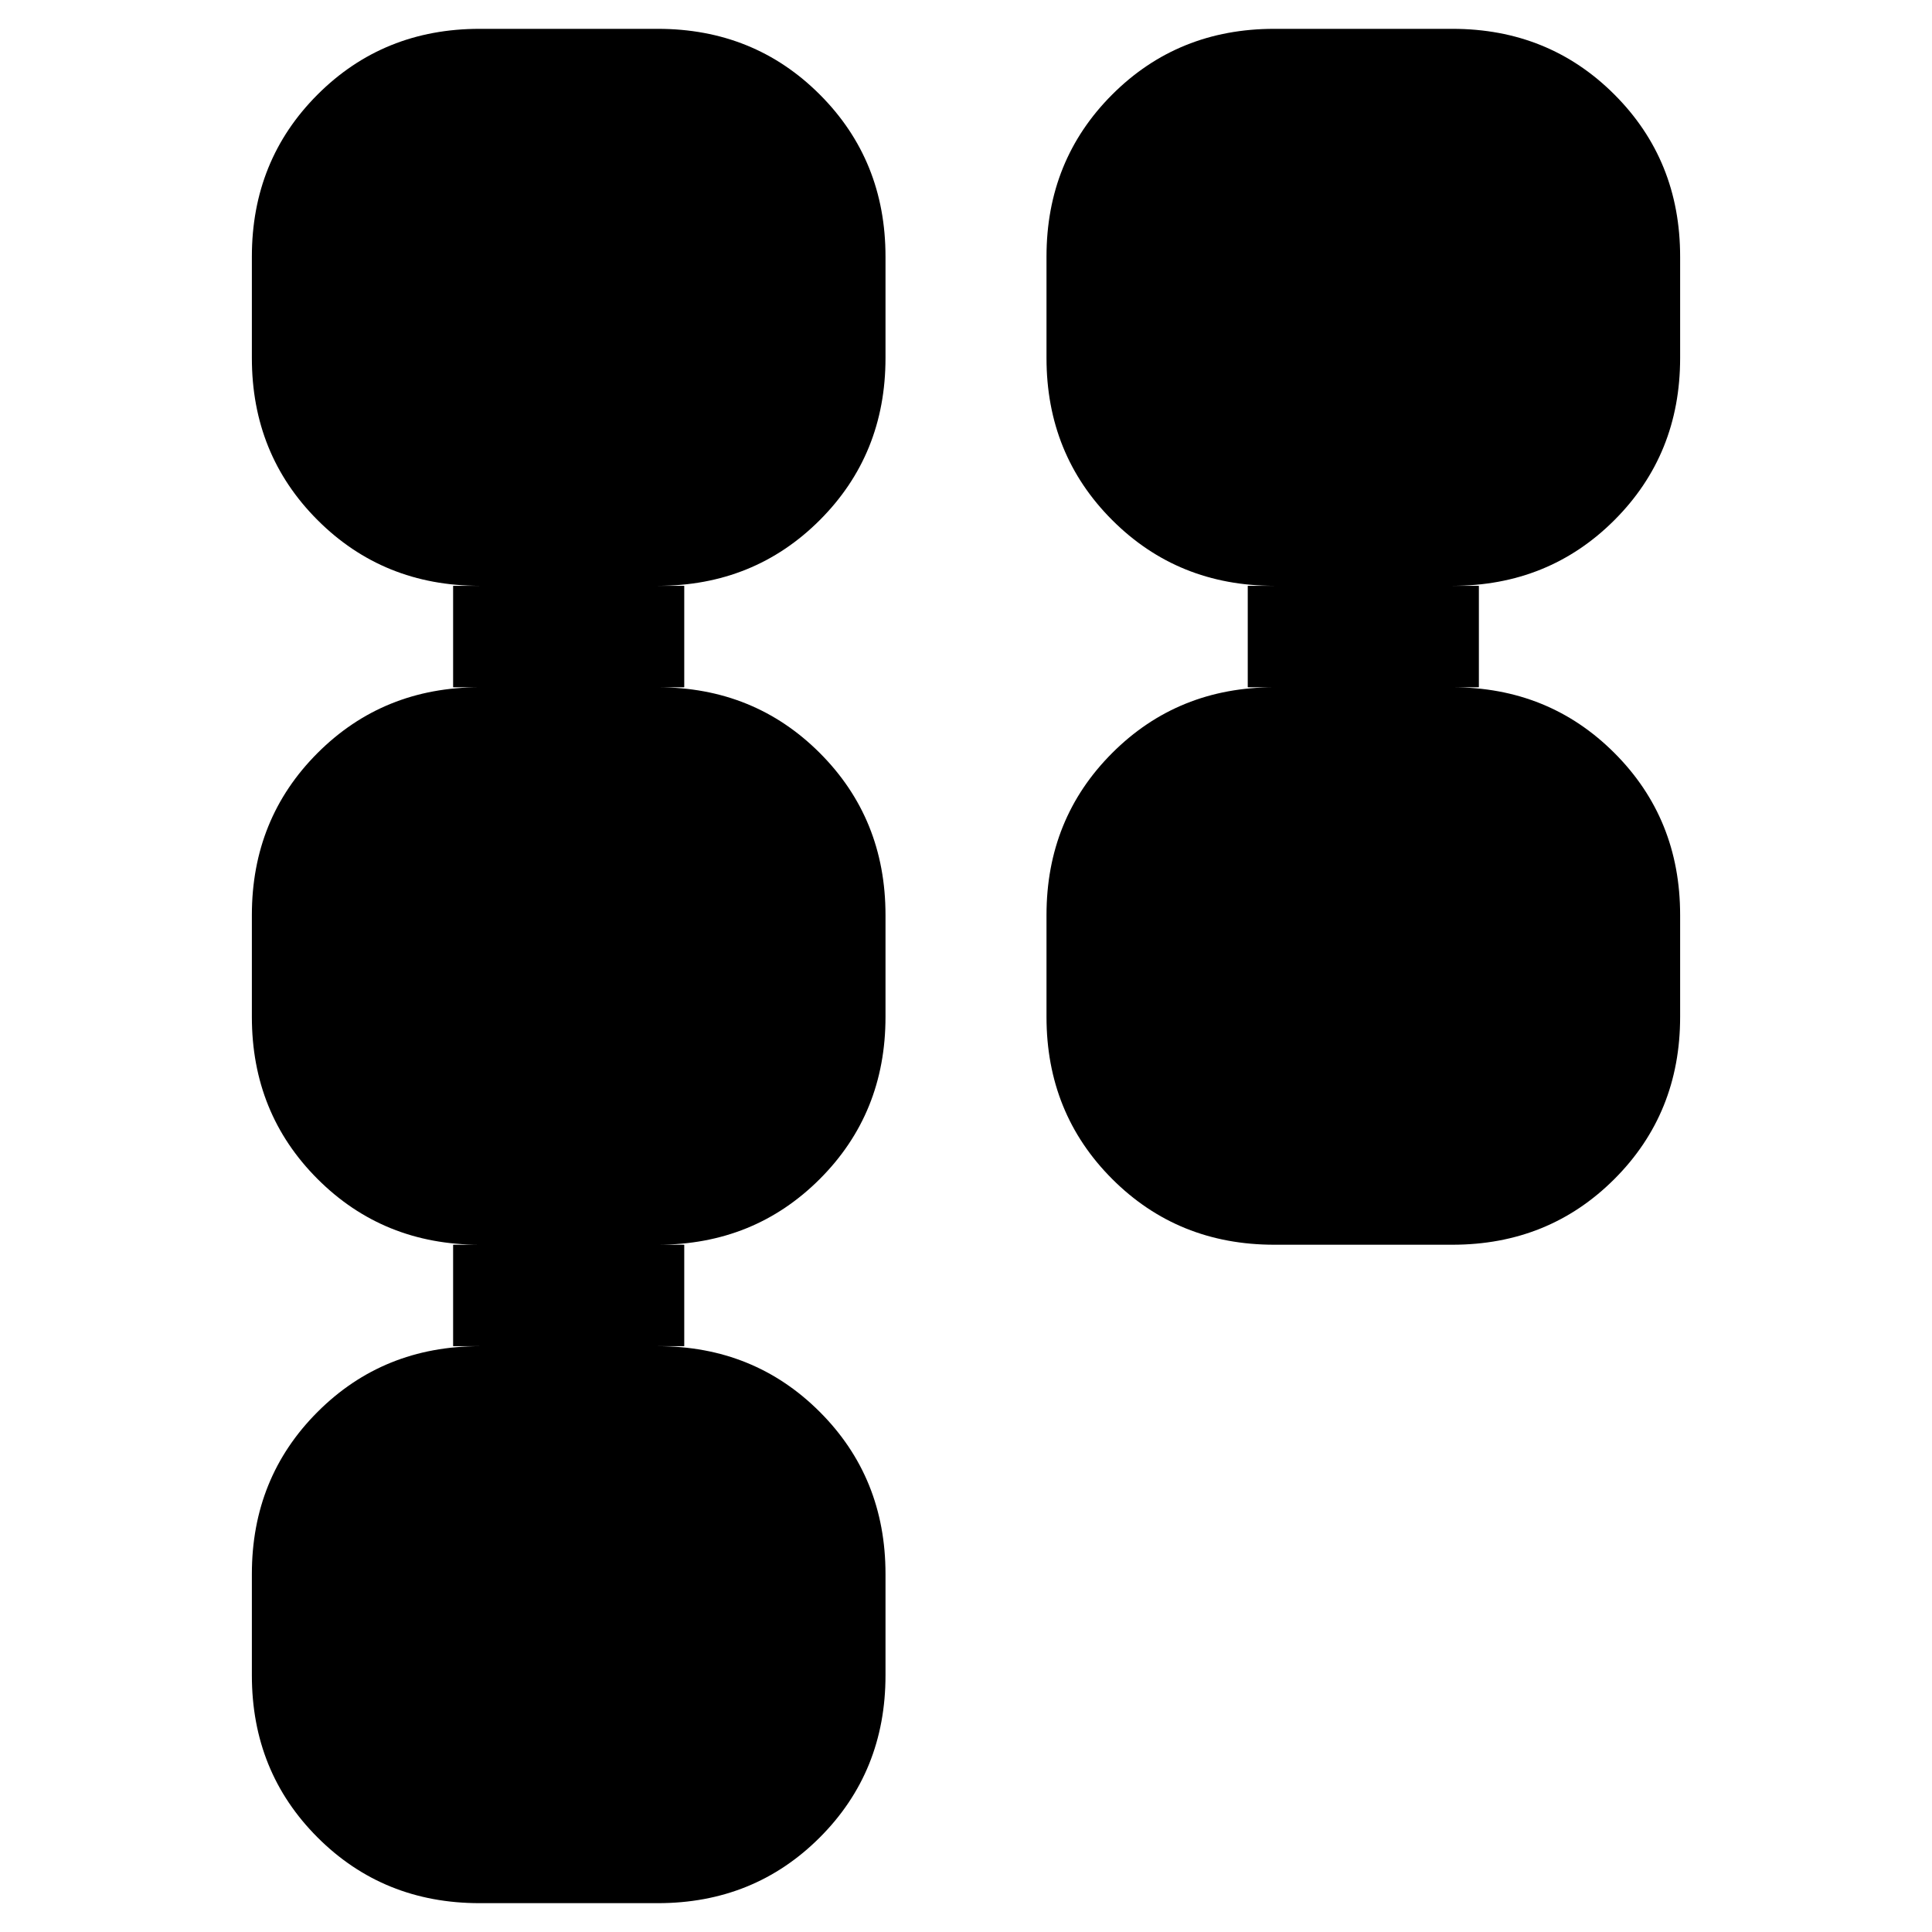 <svg xmlns="http://www.w3.org/2000/svg" height="24" viewBox="0 -960 960 960" width="24"><path d="M520-454.674v-50.652q0-47.87 32.652-80.522 32.652-32.652 80.522-32.652H620v-50.413h13.174q-47.87 0-80.522-32.652Q520-734.218 520-782.087V-832.5q0-47.87 32.652-80.522 32.652-32.652 80.522-32.652h88.5q47.87 0 80.522 32.652 32.652 32.652 32.652 80.522v50.413q0 47.869-32.652 80.522-32.652 32.652-80.522 32.652h13.174v50.413h-13.174q47.87 0 80.522 32.652 32.652 32.652 32.652 80.522v50.652q0 47.87-32.652 80.522-32.652 32.652-80.522 32.652h-88.5q-47.87 0-80.522-32.652Q520-406.804 520-454.674ZM125.152-127.5v-50.413q0-47.869 32.652-80.522 32.652-32.652 80.522-32.652h-13.174V-341.5h13.174q-47.87 0-80.522-32.652-32.652-32.652-32.652-80.522v-50.652q0-47.87 32.652-80.522 32.652-32.652 80.522-32.652h-13.174v-50.413h13.174q-47.87 0-80.522-32.652-32.652-32.653-32.652-80.522V-832.5q0-47.87 32.652-80.522 32.652-32.652 80.522-32.652h88.5q47.87 0 80.522 32.652Q440-880.37 440-832.5v50.413q0 47.869-32.652 80.522-32.652 32.652-80.522 32.652H340v50.413h-13.174q47.87 0 80.522 32.652Q440-553.196 440-505.326v50.652q0 47.87-32.652 80.522-32.652 32.652-80.522 32.652H340v50.413h-13.174q47.87 0 80.522 32.652Q440-225.782 440-177.913v50.413q0 47.87-32.652 80.522-32.652 32.652-80.522 32.652h-88.5q-47.87 0-80.522-32.652-32.652-32.652-32.652-80.522Z"/></svg>